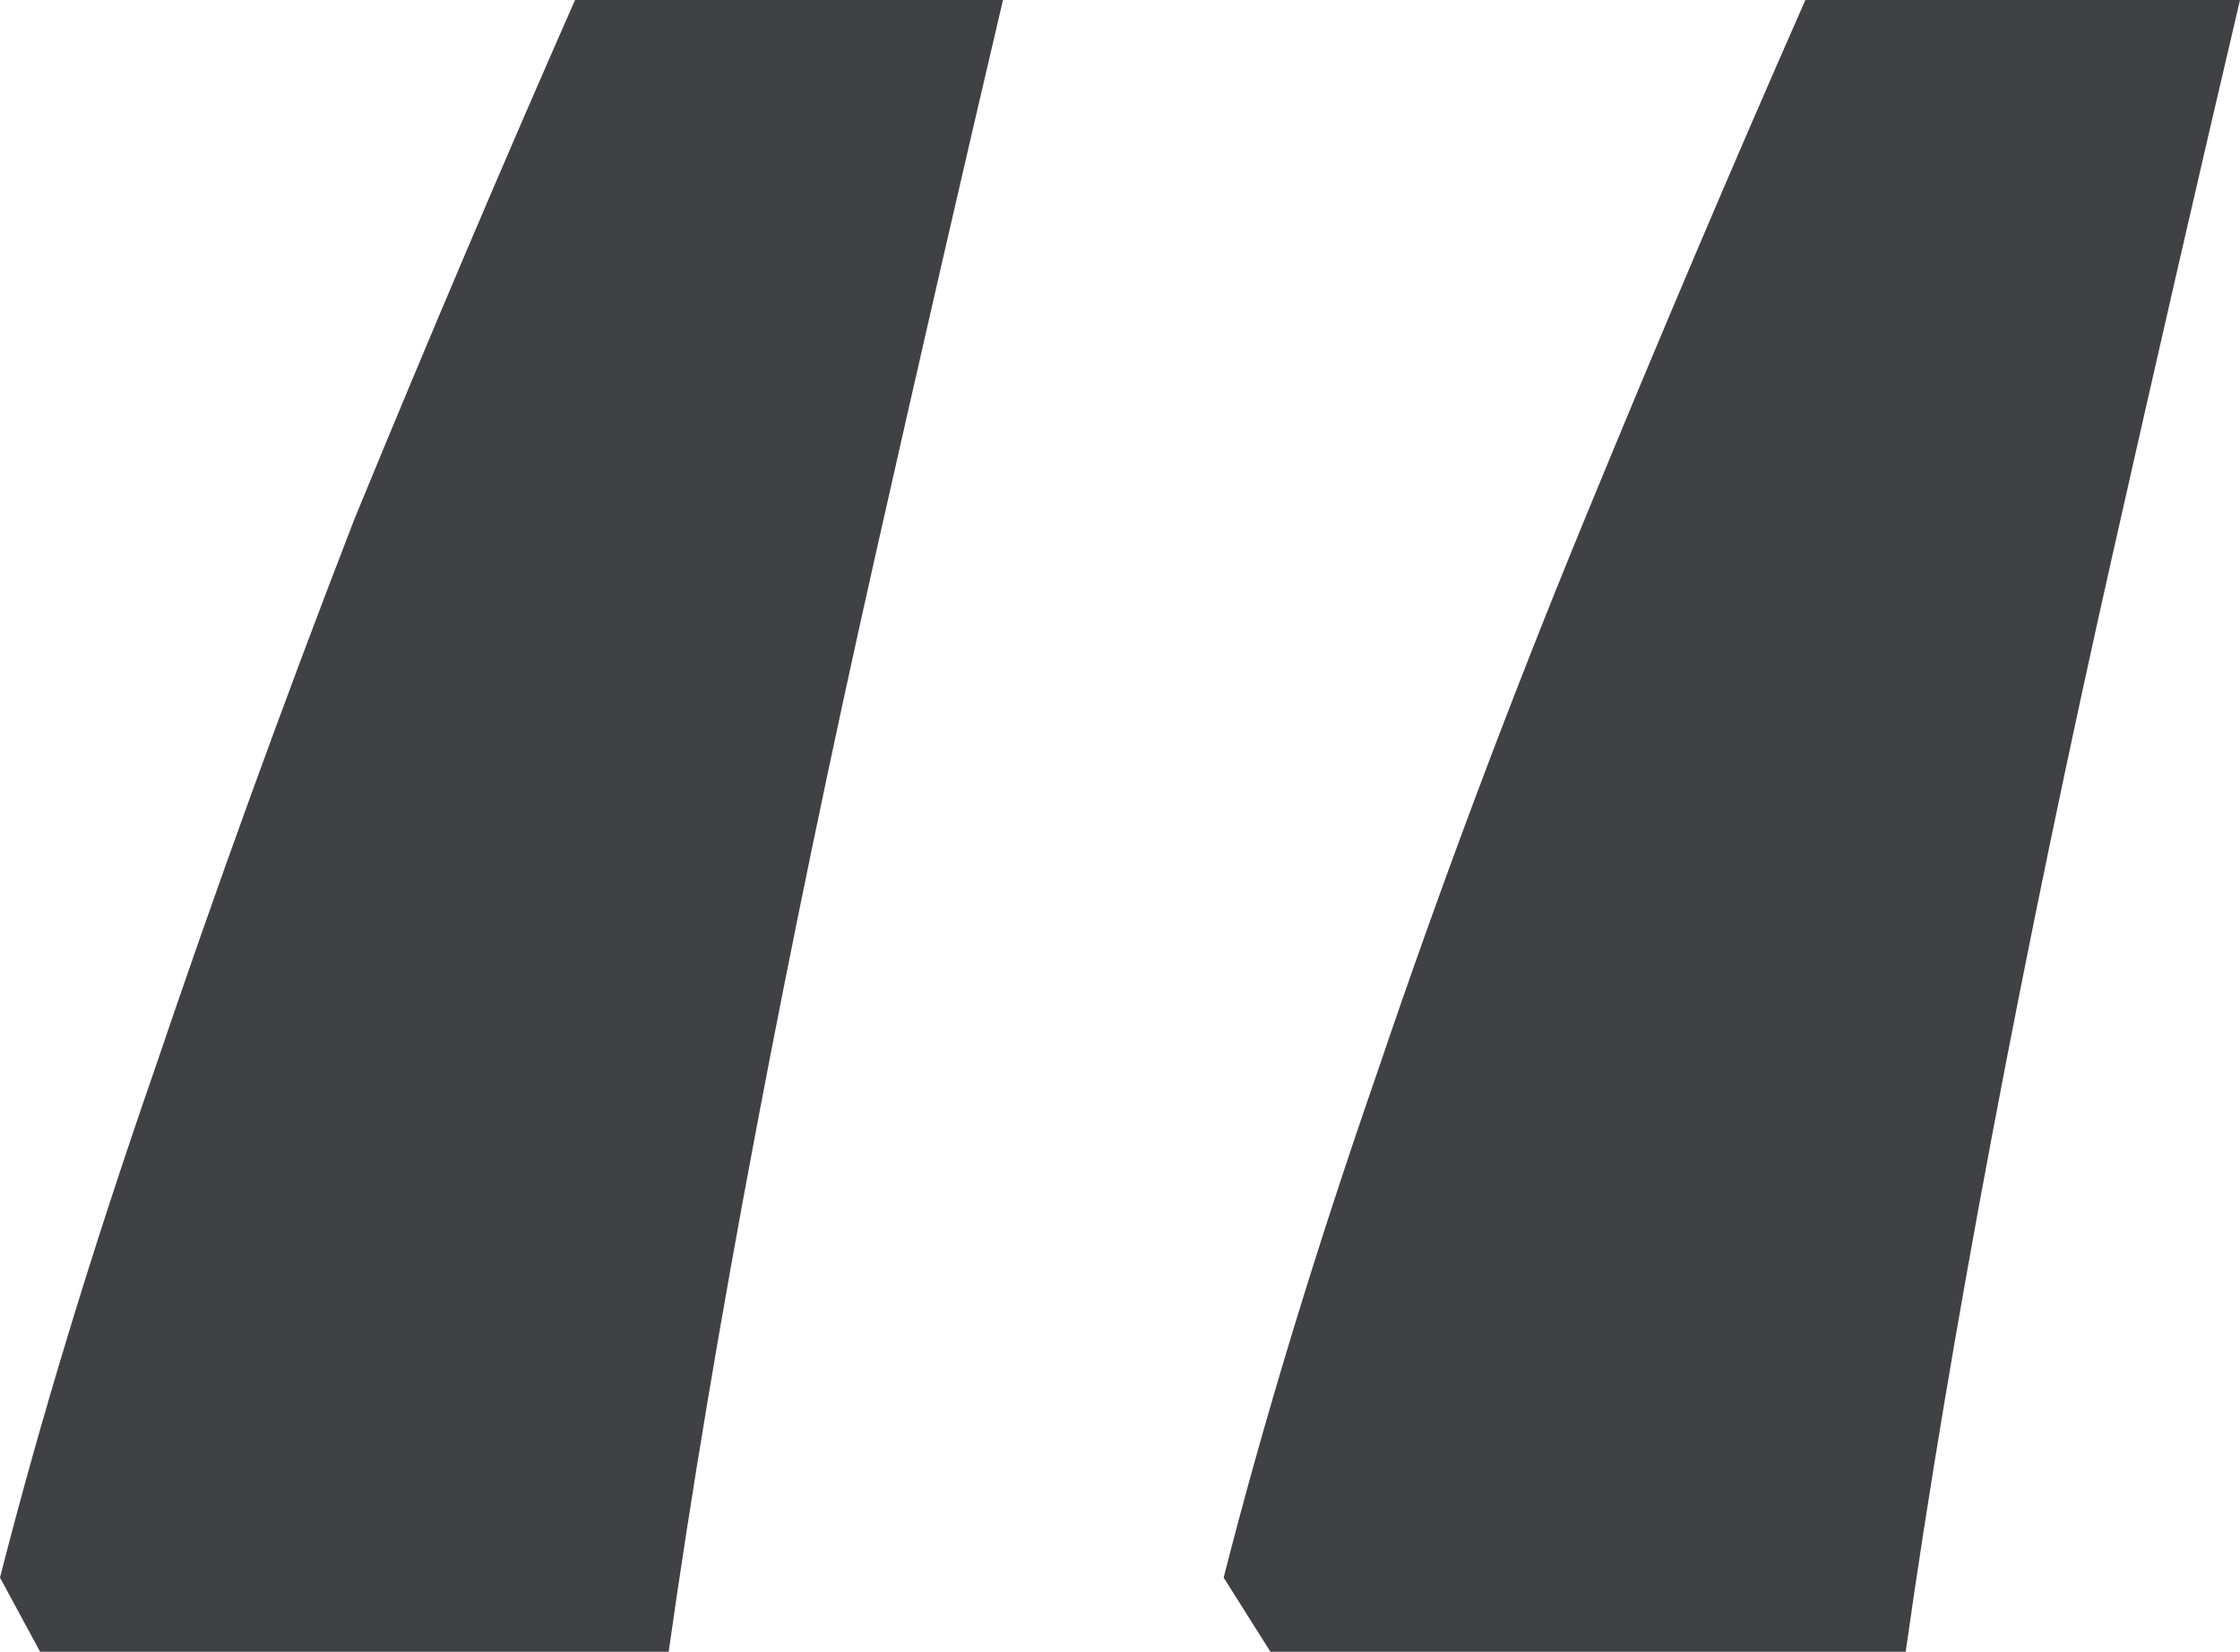 <svg width="80" height="59" viewBox="0 0 80 59" fill="none" xmlns="http://www.w3.org/2000/svg">
<path d="M80 0C78.567 6.101 77.055 12.683 75.463 19.747C73.871 26.811 72.438 33.714 71.164 40.457C69.891 47.2 68.856 53.381 68.06 59H45.373L43.702 56.351C45.134 50.732 46.965 44.712 49.194 38.29C51.423 31.707 53.891 25.125 56.597 18.543C59.303 11.96 61.93 5.78 64.478 0H80ZM35.821 0C34.388 6.101 32.876 12.683 31.284 19.747C29.692 26.811 28.259 33.714 26.985 40.457C25.711 47.2 24.677 53.381 23.881 59H1.433L0 56.351C1.433 50.732 3.264 44.712 5.493 38.29C7.721 31.707 10.11 25.125 12.657 18.543C15.363 11.96 17.99 5.78 20.537 0H35.821Z" fill="#3F4144"/>
</svg>
